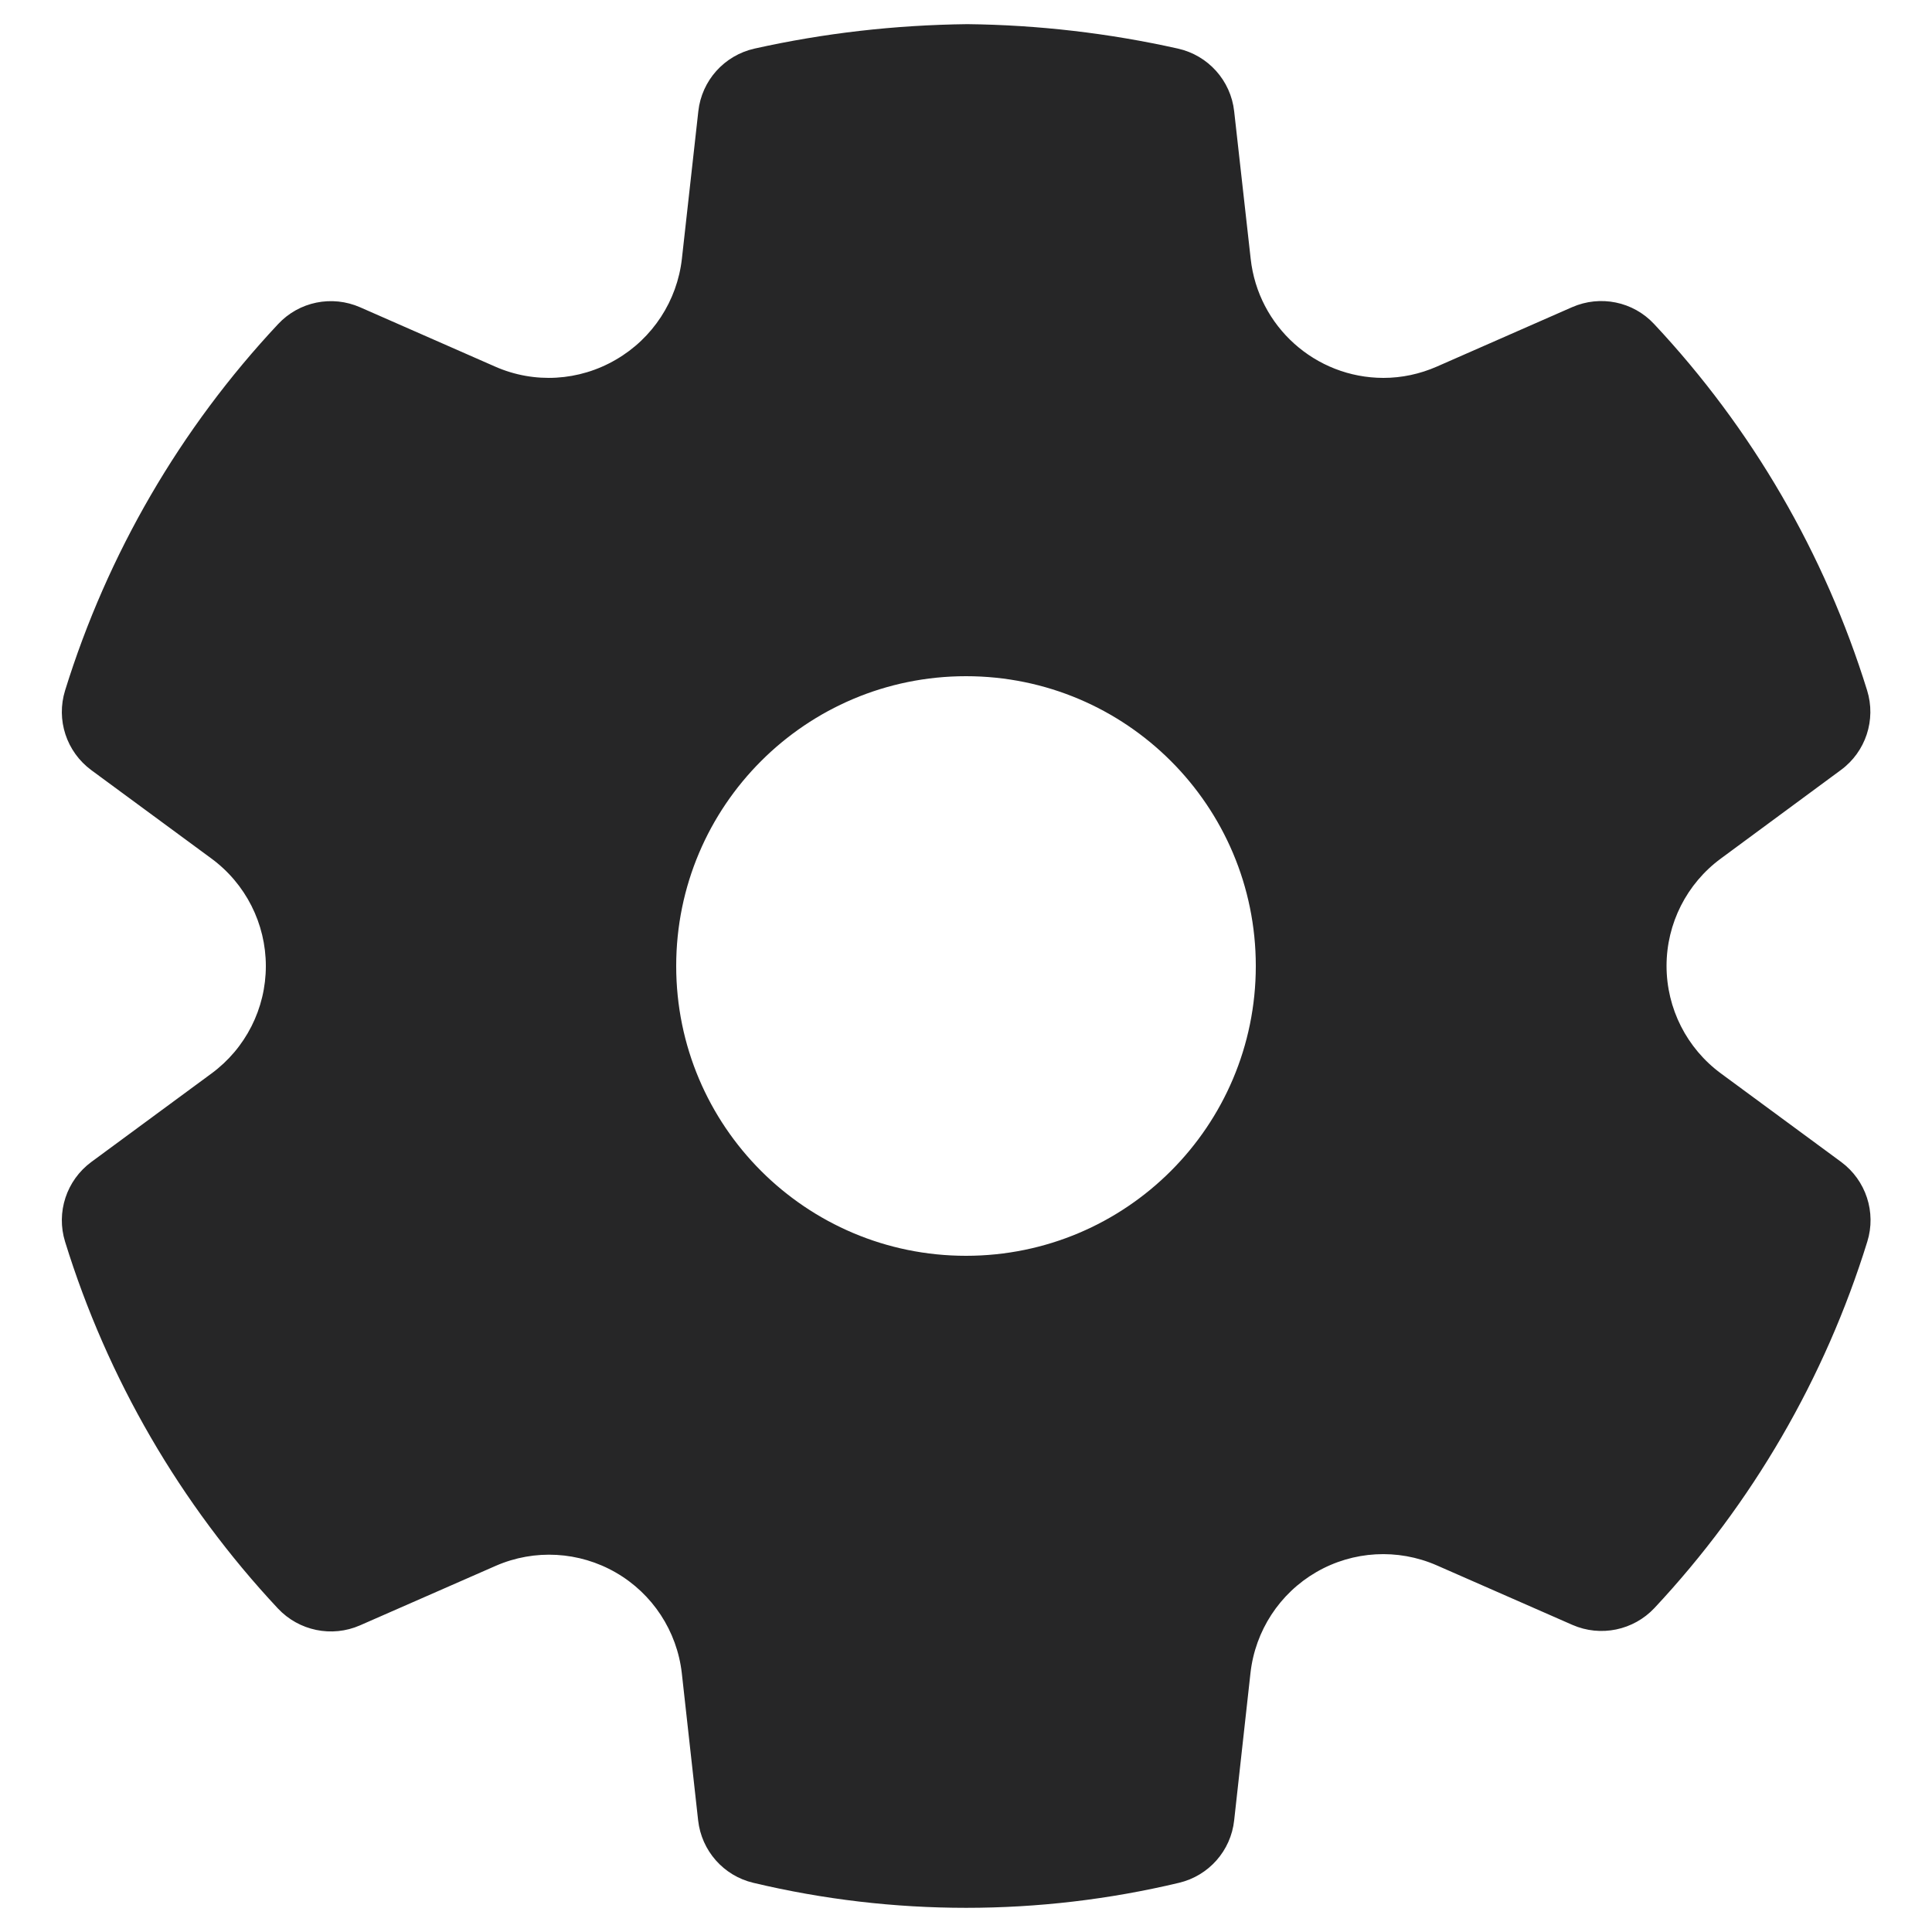 <svg width="20" height="20" viewBox="0 0 20 20" fill="none" xmlns="http://www.w3.org/2000/svg">
<path d="M10.013 0.25C10.747 0.258 11.478 0.343 12.194 0.503C12.507 0.573 12.741 0.834 12.776 1.152L12.947 2.679C13.024 3.38 13.616 3.911 14.321 3.912C14.511 3.912 14.698 3.872 14.874 3.795L16.274 3.18C16.566 3.052 16.906 3.121 17.123 3.354C18.136 4.435 18.889 5.731 19.328 7.146C19.423 7.451 19.314 7.782 19.057 7.971L17.815 8.887C17.461 9.147 17.252 9.56 17.252 9.999C17.252 10.439 17.461 10.852 17.816 11.113L19.059 12.028C19.316 12.218 19.425 12.549 19.33 12.854C18.892 14.268 18.138 15.565 17.127 16.646C16.909 16.878 16.569 16.948 16.278 16.821L14.872 16.204C14.469 16.028 14.007 16.054 13.627 16.274C13.247 16.494 12.994 16.881 12.945 17.318L12.776 18.844C12.742 19.159 12.513 19.418 12.204 19.491C10.756 19.836 9.247 19.836 7.799 19.491C7.49 19.418 7.262 19.159 7.227 18.844L7.058 17.32C7.008 16.884 6.755 16.498 6.375 16.279C5.995 16.06 5.534 16.034 5.133 16.209L3.726 16.826C3.435 16.953 3.095 16.883 2.877 16.651C1.865 15.569 1.112 14.271 0.674 12.855C0.579 12.55 0.688 12.219 0.945 12.029L2.189 11.113C2.543 10.853 2.752 10.44 2.752 10.001C2.752 9.561 2.543 9.148 2.188 8.887L0.946 7.973C0.688 7.783 0.579 7.452 0.674 7.147C1.113 5.732 1.866 4.436 2.879 3.355C3.096 3.122 3.436 3.053 3.728 3.181L5.128 3.796C5.531 3.973 5.994 3.946 6.376 3.723C6.757 3.502 7.01 3.114 7.059 2.678L7.229 1.152C7.264 0.833 7.498 0.573 7.811 0.503C8.529 0.343 9.26 0.259 10.013 0.25ZM10 7C8.343 7 7 8.343 7 10C7 11.657 8.343 13 10 13C11.657 13 13 11.657 13 10C13 8.343 11.657 7 10 7Z" fill="#262627"/>
</svg>
